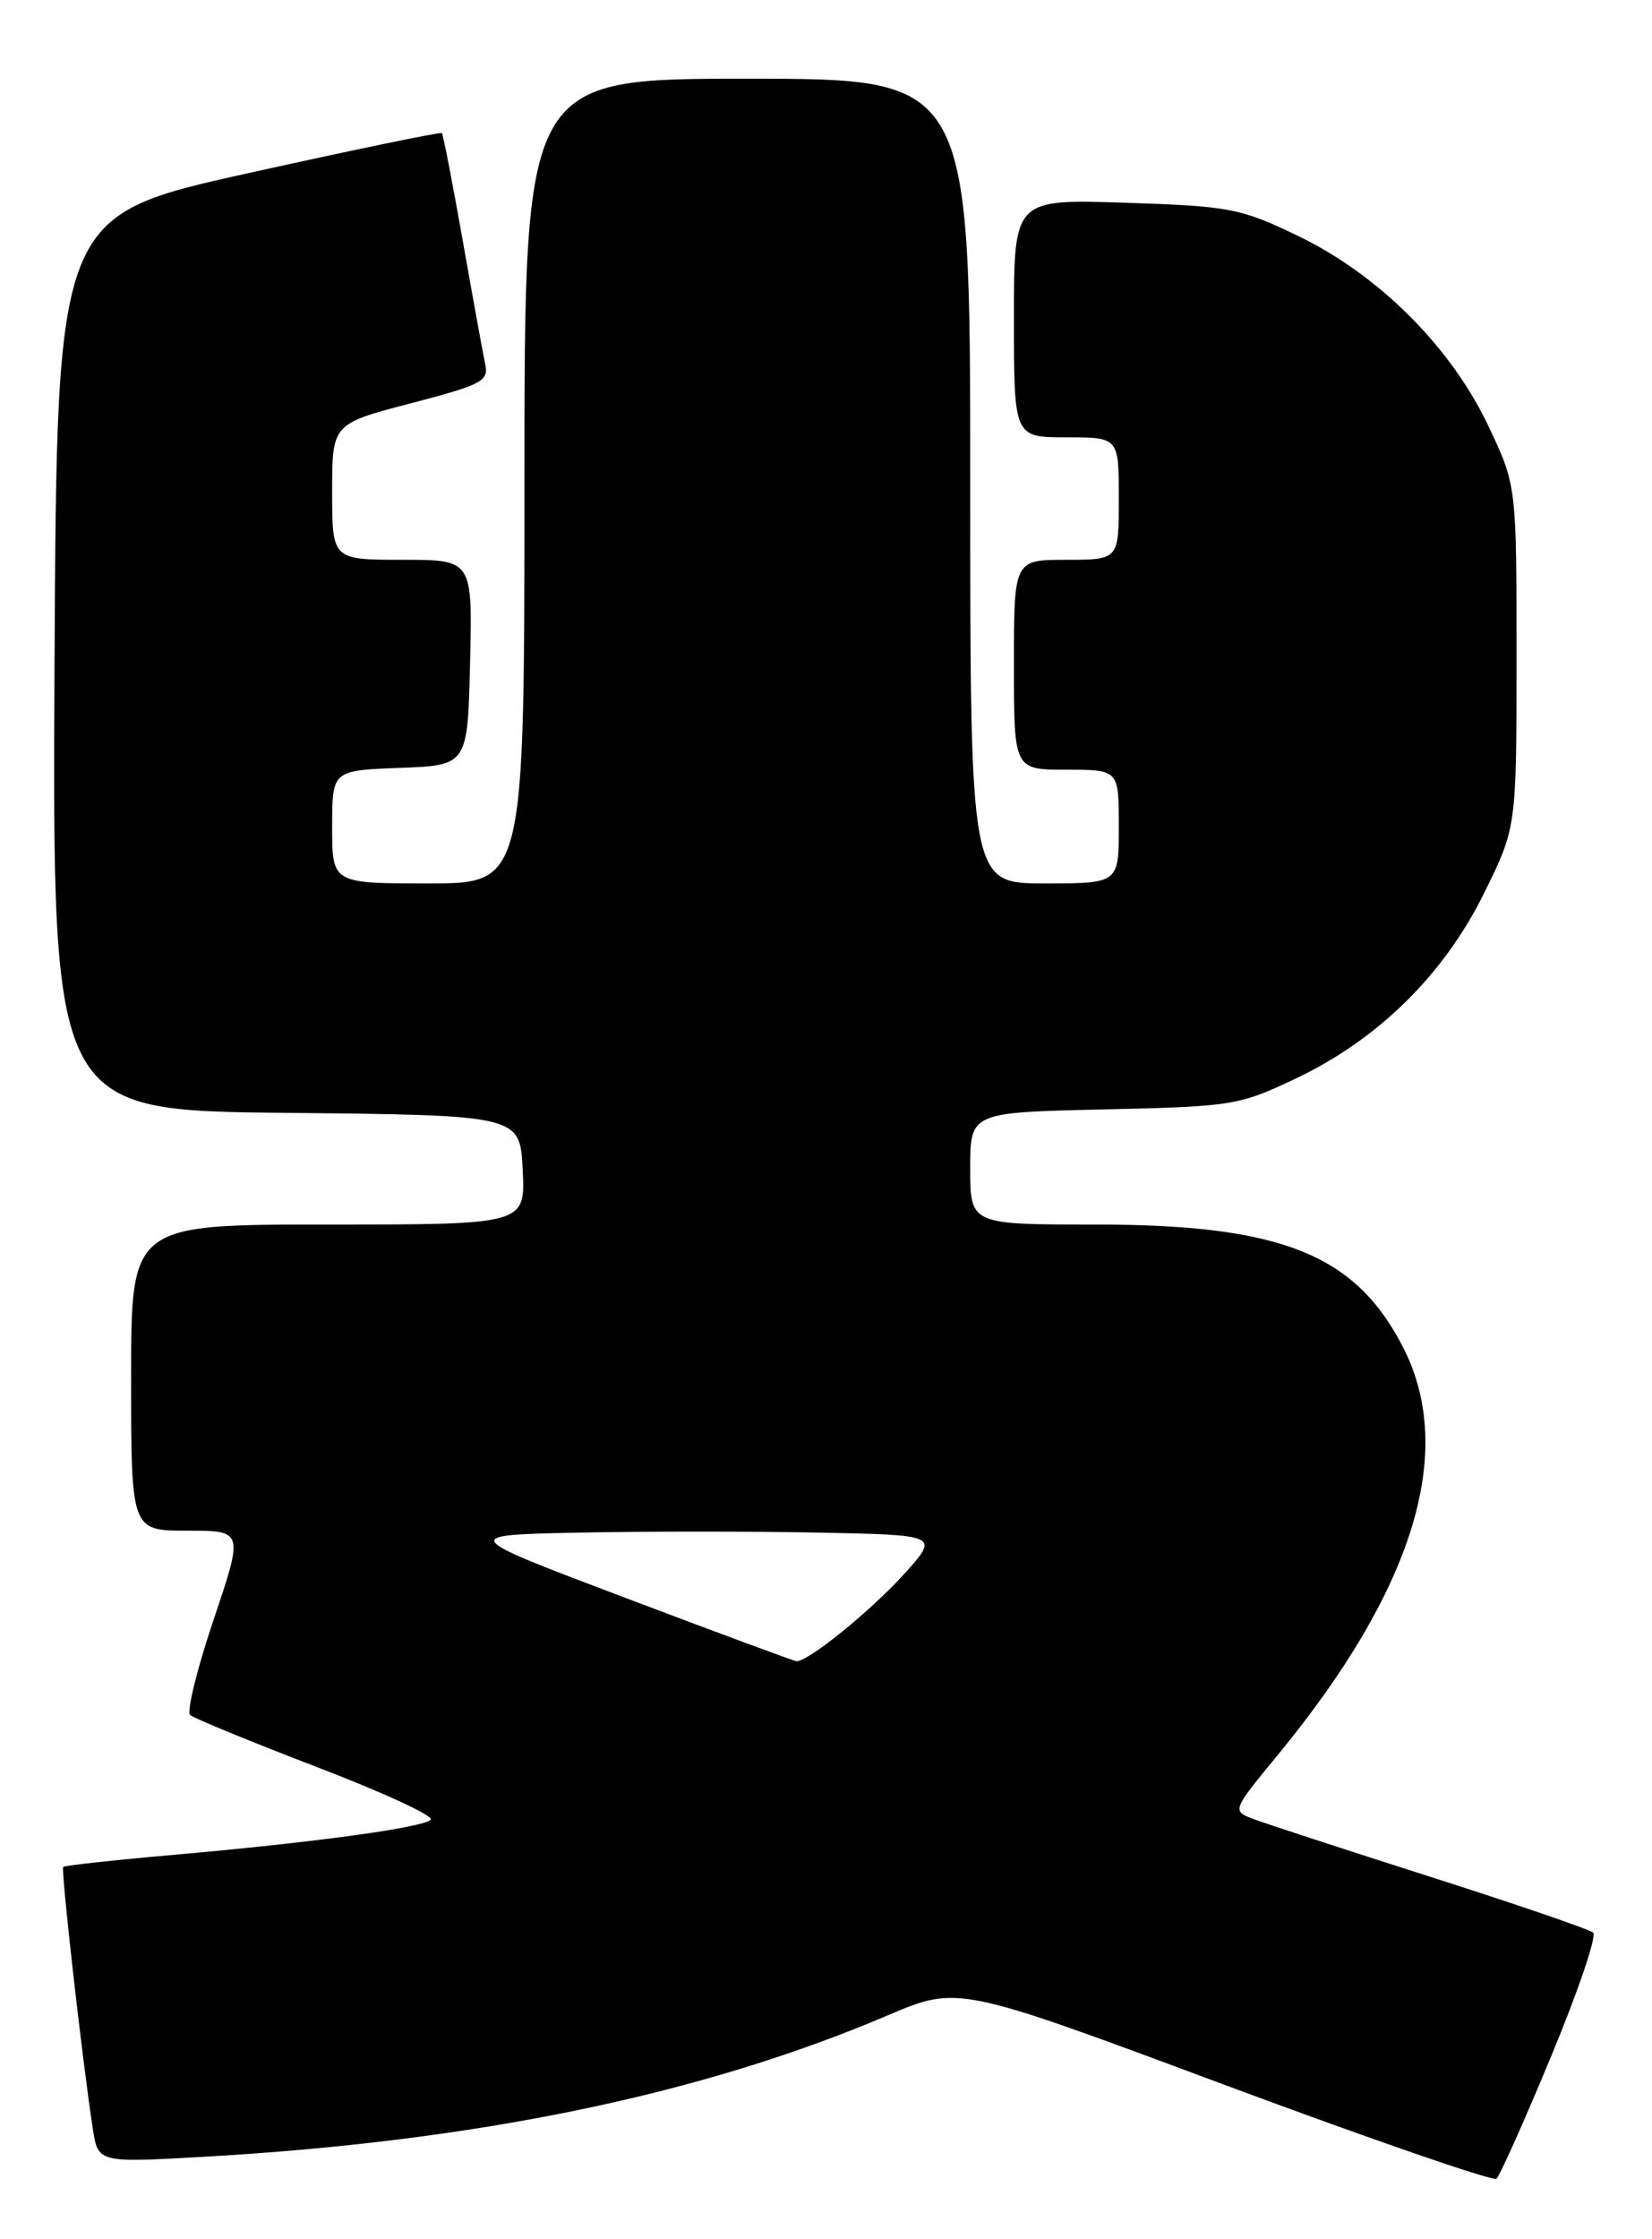 <?xml version="1.0" encoding="UTF-8" standalone="no"?>
<!DOCTYPE svg PUBLIC "-//W3C//DTD SVG 1.1//EN" "http://www.w3.org/Graphics/SVG/1.1/DTD/svg11.dtd" >
<svg xmlns="http://www.w3.org/2000/svg" xmlns:xlink="http://www.w3.org/1999/xlink" version="1.1" viewBox="0 0 189 256">
 <g >
 <path fill="currentColor"
d=" M 177.47 235.07 C 180.54 227.69 182.70 221.33 182.27 220.96 C 181.85 220.58 173.47 217.71 163.66 214.58 C 153.85 211.45 144.73 208.47 143.38 207.96 C 140.94 207.02 140.94 207.02 146.22 200.60 C 161.72 181.76 166.59 166.01 160.58 154.15 C 155.13 143.41 146.65 140.00 125.32 140.00 C 111.00 140.00 111.00 140.00 111.00 133.59 C 111.00 127.18 111.00 127.18 126.25 126.84 C 141.00 126.51 141.72 126.40 148.26 123.30 C 157.65 118.85 165.18 111.44 169.78 102.13 C 173.50 94.60 173.50 94.60 173.50 75.05 C 173.50 55.50 173.50 55.50 170.28 48.70 C 166.00 39.67 157.73 31.41 148.50 26.97 C 141.91 23.80 140.75 23.58 128.75 23.18 C 116.00 22.76 116.00 22.76 116.00 36.38 C 116.00 50.00 116.00 50.00 122.00 50.00 C 128.00 50.00 128.00 50.00 128.00 57.00 C 128.00 64.00 128.00 64.00 122.00 64.00 C 116.00 64.00 116.00 64.00 116.00 76.00 C 116.00 88.00 116.00 88.00 122.00 88.00 C 128.00 88.00 128.00 88.00 128.00 94.50 C 128.00 101.00 128.00 101.00 119.50 101.00 C 111.00 101.00 111.00 101.00 111.00 55.00 C 111.00 9.00 111.00 9.00 85.50 9.00 C 60.00 9.00 60.00 9.00 60.00 55.00 C 60.00 101.00 60.00 101.00 49.00 101.00 C 38.00 101.00 38.00 101.00 38.00 94.54 C 38.00 88.08 38.00 88.08 45.75 87.79 C 53.50 87.50 53.50 87.50 53.78 75.75 C 54.06 64.00 54.06 64.00 46.03 64.00 C 38.00 64.00 38.00 64.00 38.00 56.23 C 38.00 48.46 38.00 48.46 46.99 46.11 C 55.13 43.99 55.94 43.57 55.51 41.63 C 55.26 40.46 54.10 34.10 52.94 27.50 C 51.77 20.90 50.70 15.37 50.55 15.22 C 50.40 15.07 40.43 17.13 28.39 19.80 C 6.50 24.65 6.50 24.65 6.24 75.81 C 5.98 126.97 5.98 126.97 32.74 127.23 C 59.50 127.50 59.50 127.50 59.80 133.75 C 60.10 140.00 60.10 140.00 37.55 140.00 C 15.00 140.00 15.00 140.00 15.00 157.50 C 15.00 175.00 15.00 175.00 21.43 175.00 C 27.87 175.00 27.87 175.00 24.43 185.20 C 22.54 190.81 21.34 195.70 21.75 196.07 C 22.16 196.44 28.70 199.13 36.29 202.04 C 43.87 204.94 49.72 207.65 49.29 208.05 C 48.29 208.96 36.08 210.63 20.01 212.05 C 13.14 212.65 7.39 213.28 7.23 213.44 C 6.95 213.72 9.45 235.87 10.62 243.39 C 11.22 247.27 11.22 247.27 23.36 246.58 C 54.56 244.80 80.23 239.49 101.55 230.42 C 109.60 226.99 109.60 226.99 140.05 238.34 C 156.80 244.57 170.81 249.41 171.20 249.09 C 171.58 248.77 174.41 242.46 177.47 235.07 Z  M 71.52 182.67 C 52.54 175.50 52.54 175.50 66.27 175.22 C 73.82 175.07 86.18 175.07 93.73 175.22 C 107.45 175.50 107.45 175.50 103.48 179.91 C 99.64 184.17 92.34 190.08 91.10 189.92 C 90.77 189.88 81.96 186.62 71.52 182.67 Z "/>
</g>
</svg>